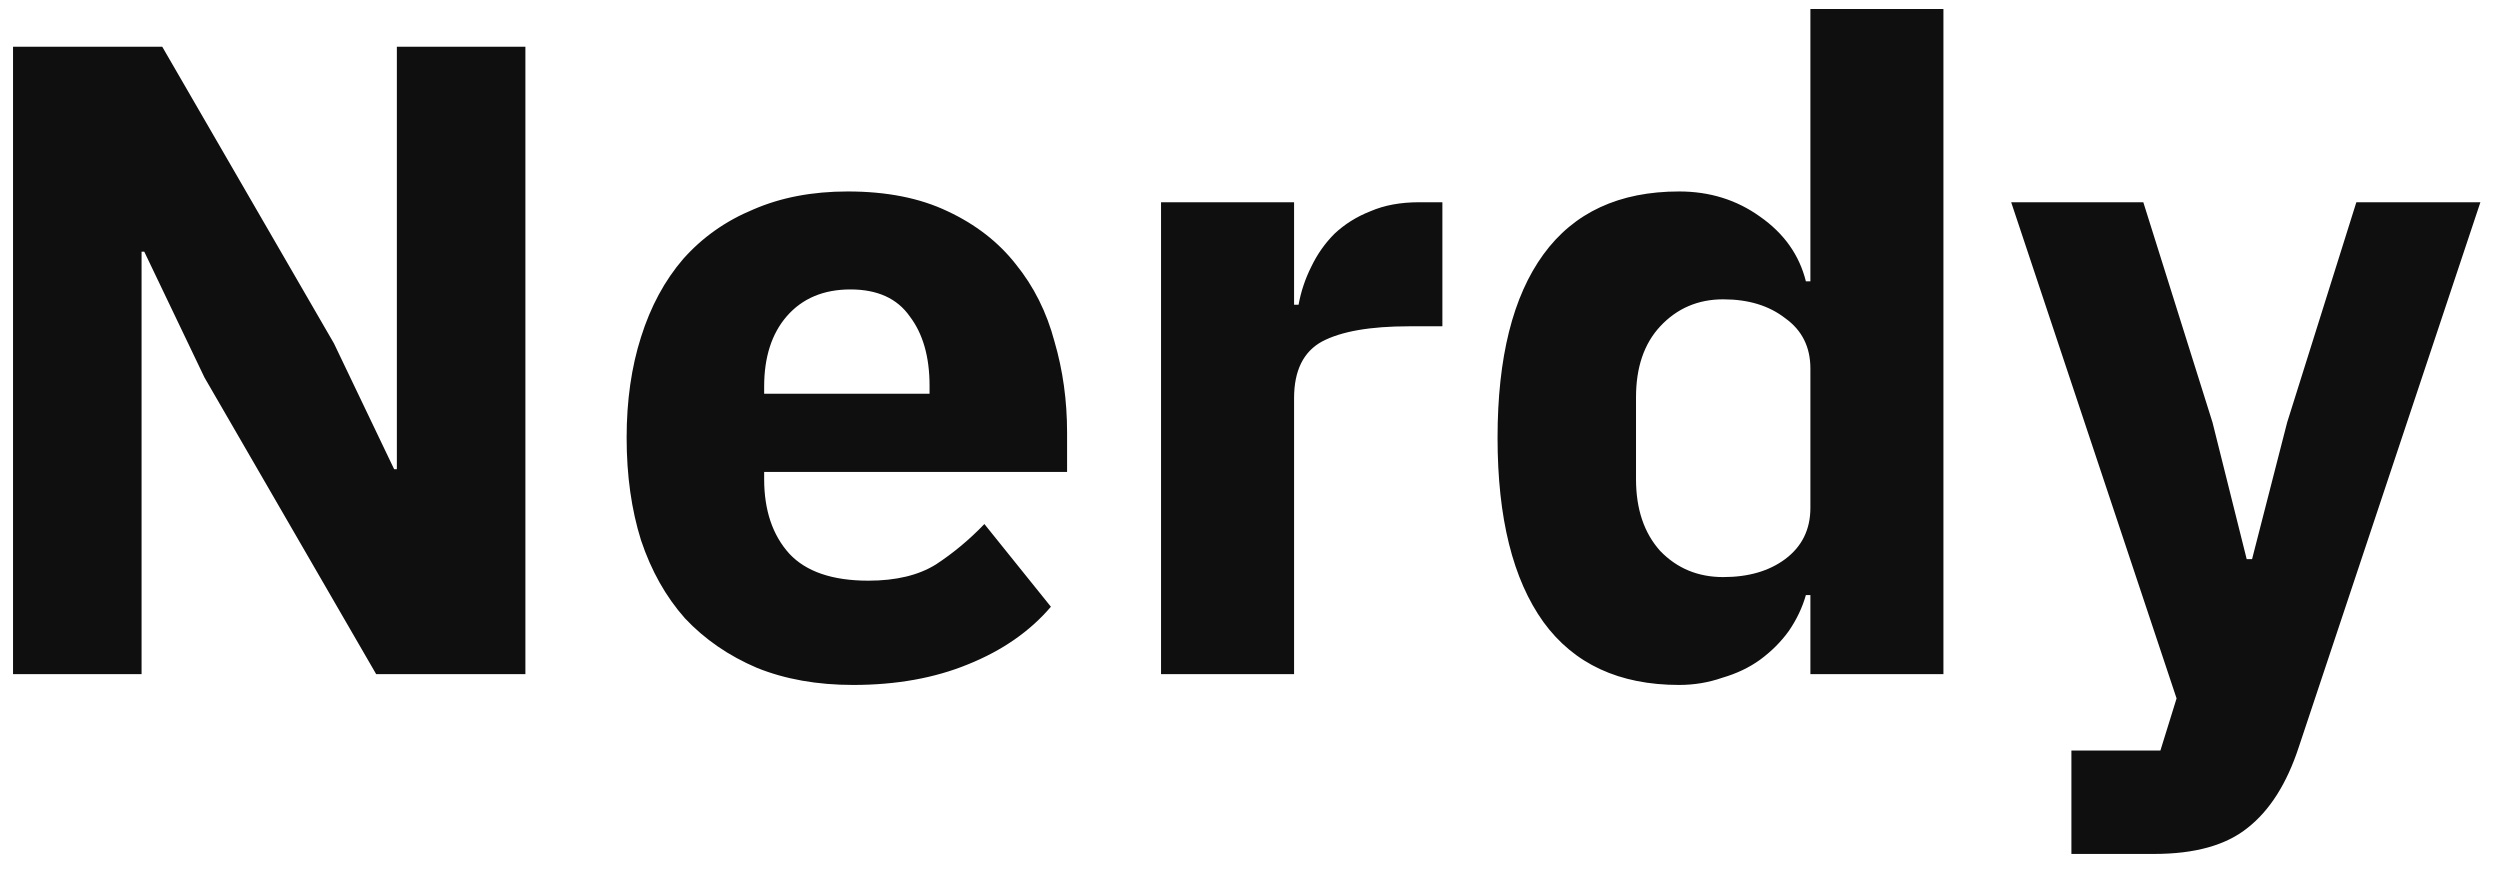<svg width="89" height="31" viewBox="0 0 89 31" fill="none" xmlns="http://www.w3.org/2000/svg">
<path d="M7.28 13.44L5.136 8.96H5.04V24H0.464V1.664H5.776L11.888 12.224L14.032 16.704H14.128V1.664H18.704V24H13.392L7.28 13.44ZM30.372 24.384C29.092 24.384 27.951 24.181 26.948 23.776C25.946 23.349 25.092 22.763 24.388 22.016C23.706 21.248 23.183 20.32 22.82 19.232C22.479 18.144 22.308 16.928 22.308 15.584C22.308 14.261 22.479 13.067 22.82 12C23.162 10.912 23.663 9.984 24.324 9.216C25.007 8.448 25.839 7.861 26.82 7.456C27.802 7.029 28.922 6.816 30.18 6.816C31.567 6.816 32.751 7.051 33.732 7.52C34.735 7.989 35.546 8.619 36.164 9.408C36.804 10.197 37.263 11.115 37.54 12.16C37.839 13.184 37.988 14.261 37.988 15.392V16.8H27.204V17.056C27.204 18.165 27.503 19.051 28.1 19.712C28.698 20.352 29.636 20.672 30.916 20.672C31.898 20.672 32.698 20.48 33.316 20.096C33.935 19.691 34.511 19.211 35.044 18.656L37.412 21.6C36.666 22.475 35.684 23.157 34.468 23.648C33.274 24.139 31.908 24.384 30.372 24.384ZM30.276 10.304C29.316 10.304 28.559 10.624 28.004 11.264C27.471 11.883 27.204 12.715 27.204 13.76V14.016H33.092V13.728C33.092 12.704 32.858 11.883 32.388 11.264C31.94 10.624 31.236 10.304 30.276 10.304ZM41.333 24V7.2H46.069V10.848H46.229C46.314 10.379 46.464 9.931 46.677 9.504C46.89 9.056 47.168 8.661 47.509 8.32C47.872 7.979 48.298 7.712 48.789 7.52C49.28 7.307 49.856 7.2 50.517 7.2H51.349V11.616H50.165C48.778 11.616 47.744 11.797 47.061 12.16C46.4 12.523 46.069 13.195 46.069 14.176V24H41.333ZM64.45 21.184H64.29C64.162 21.632 63.959 22.059 63.681 22.464C63.404 22.848 63.063 23.189 62.657 23.488C62.273 23.765 61.825 23.979 61.313 24.128C60.823 24.299 60.311 24.384 59.778 24.384C57.644 24.384 56.033 23.637 54.946 22.144C53.858 20.629 53.313 18.443 53.313 15.584C53.313 12.725 53.858 10.549 54.946 9.056C56.033 7.563 57.644 6.816 59.778 6.816C60.865 6.816 61.825 7.115 62.657 7.712C63.511 8.309 64.055 9.077 64.29 10.016H64.45V0.32H69.186V24H64.45V21.184ZM61.346 20.544C62.242 20.544 62.977 20.331 63.553 19.904C64.151 19.456 64.45 18.848 64.45 18.08V13.12C64.45 12.352 64.151 11.755 63.553 11.328C62.977 10.88 62.242 10.656 61.346 10.656C60.45 10.656 59.703 10.976 59.105 11.616C58.529 12.235 58.242 13.077 58.242 14.144V17.056C58.242 18.123 58.529 18.976 59.105 19.616C59.703 20.235 60.45 20.544 61.346 20.544ZM83.886 7.2H88.302L81.838 26.592C81.412 27.893 80.804 28.853 80.014 29.472C79.246 30.091 78.137 30.4 76.686 30.4H73.742V26.72H76.91L77.486 24.864L71.598 7.2H76.302L78.766 15.04L79.982 19.904H80.174L81.422 15.04L83.886 7.2Z" fill="#0F0F0F"/>
</svg>
